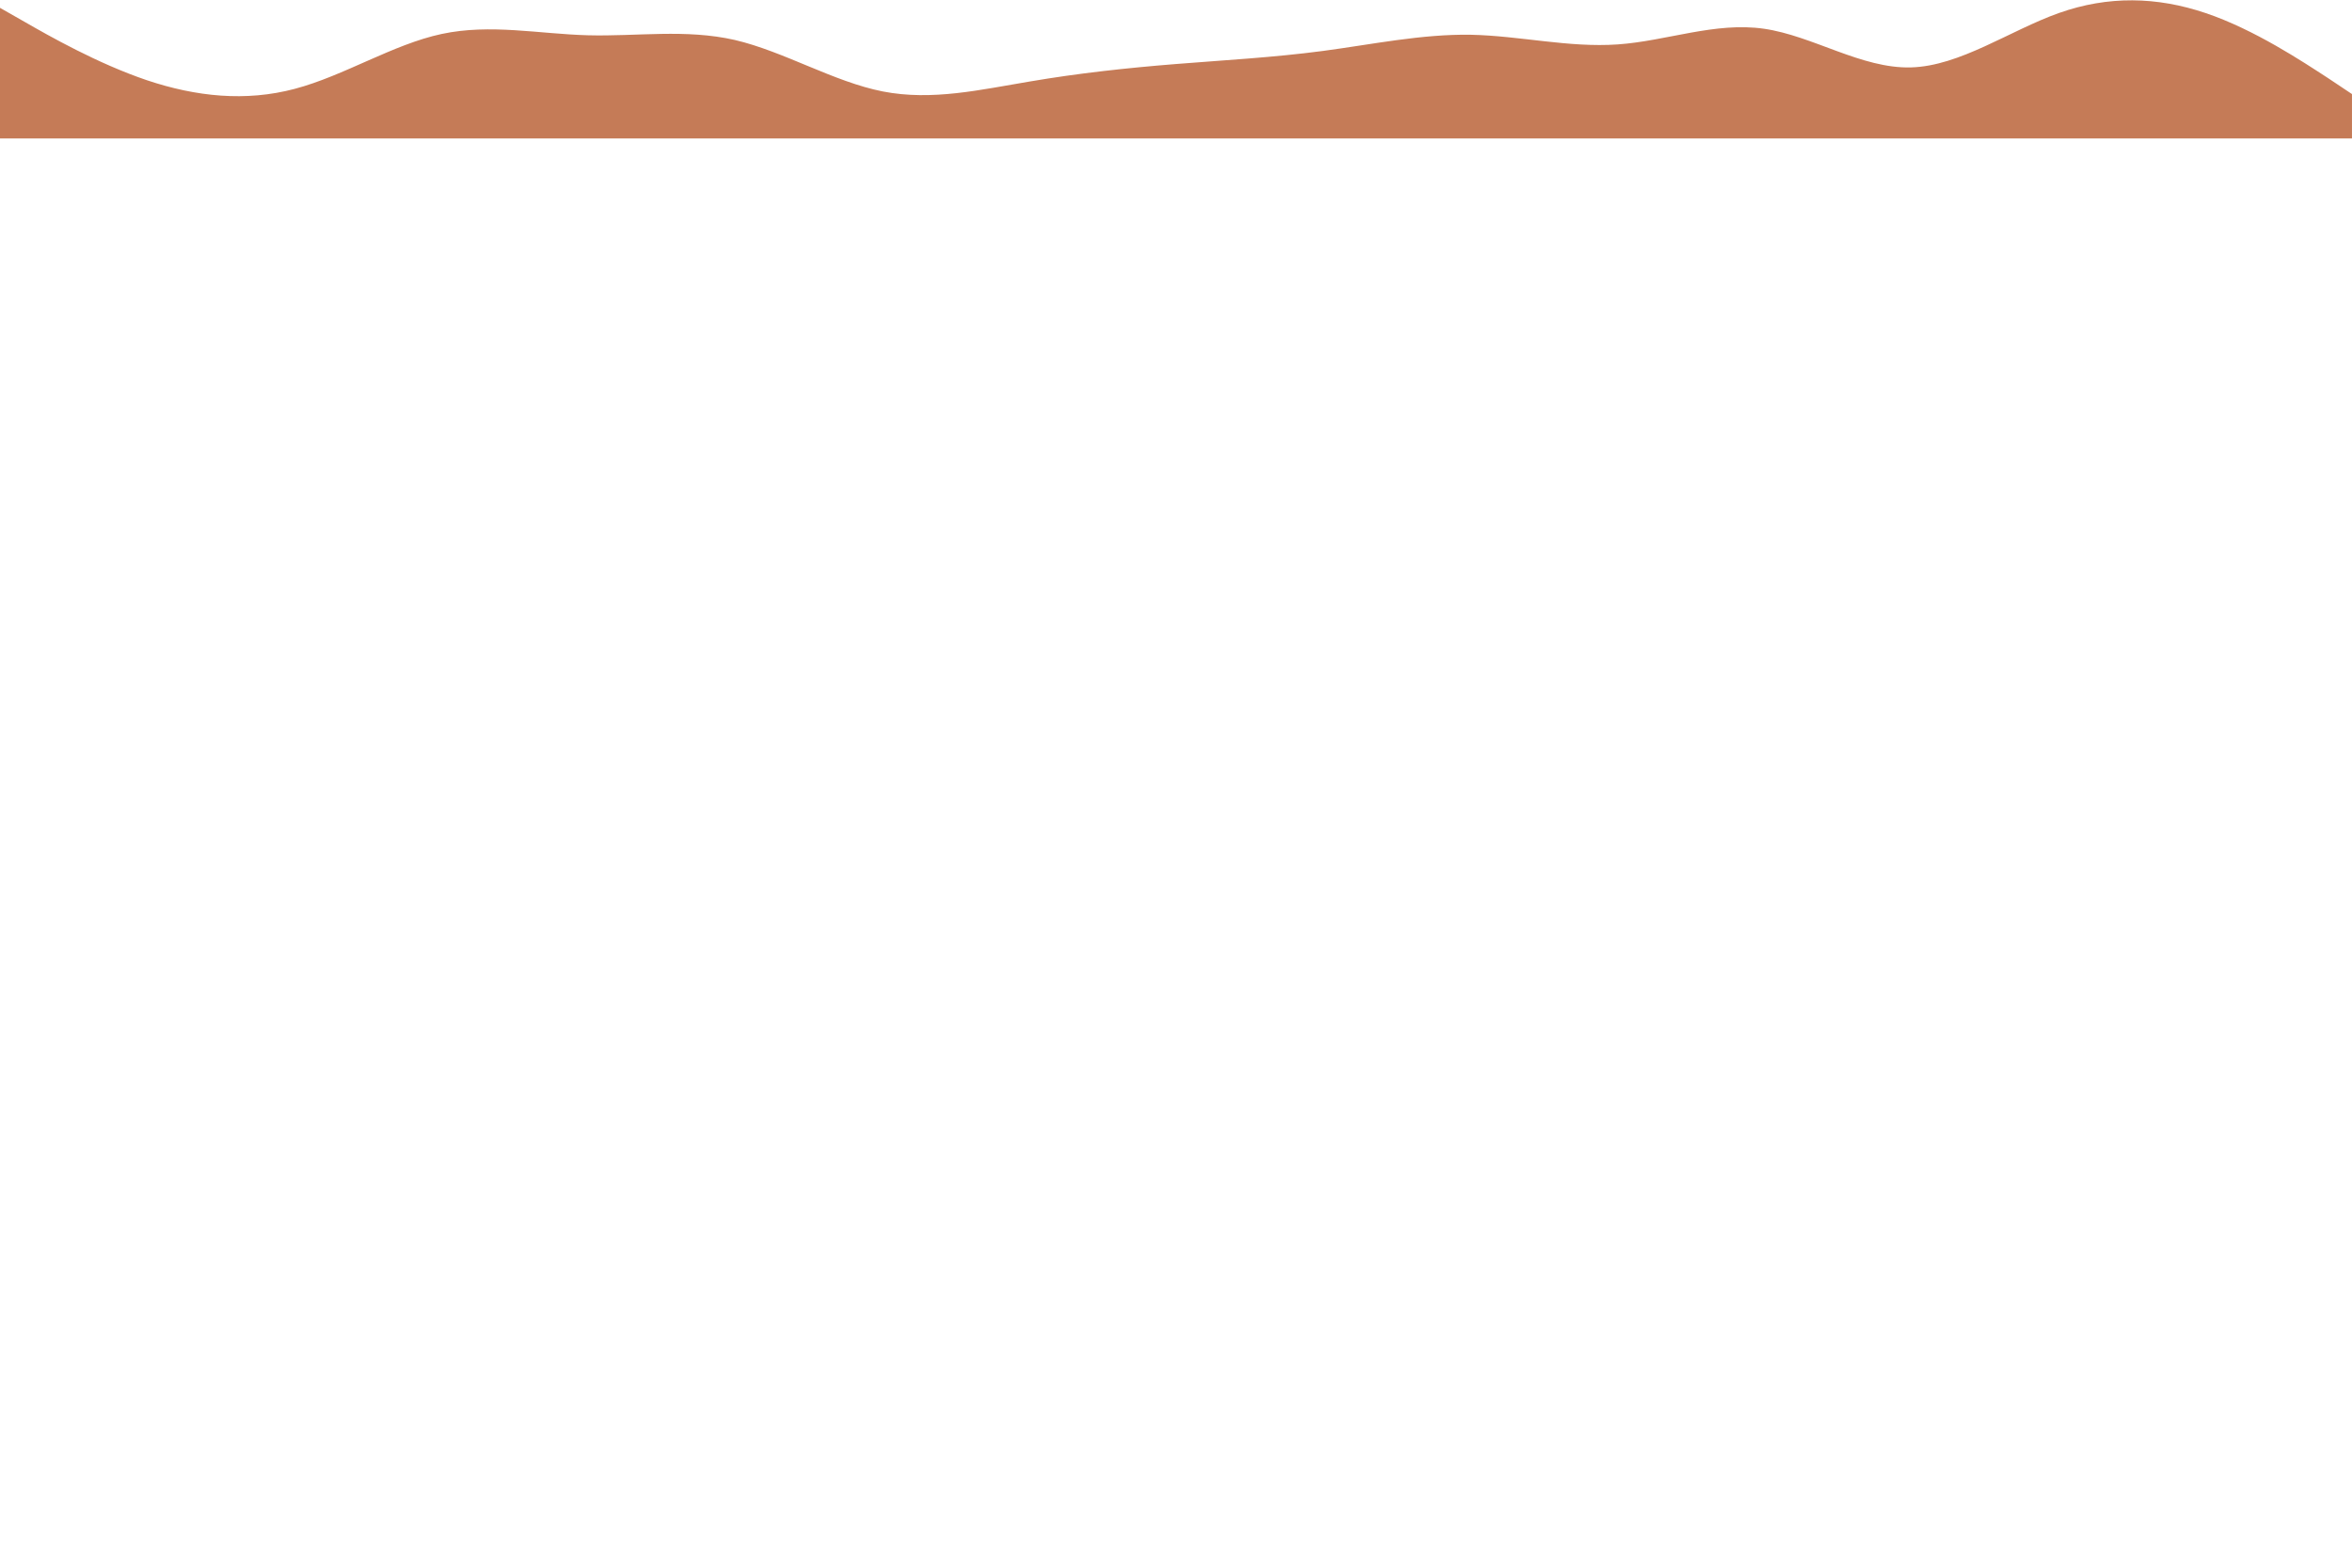<svg version="1.2" xmlns="http://www.w3.org/2000/svg" viewBox="0 0 900 600" width="900" height="600">
	<title>bottom-svg</title>
	<style>
		.s0 { fill: #c57b57 } 
	</style>
	<path id="Layer" class="s0" d="m0 3l9.3 5.3c9.4 5.4 28 16 46.9 22.4 18.8 6.3 37.8 8.3 56.6 3.3 18.9-5 37.5-17 56.2-21 18.7-4 37.3 0 56 0.5 18.7 0.5 37.3-2.5 56.2 1.8 18.8 4.4 37.8 16 56.6 19.7 18.9 3.7 37.5-0.7 56.2-3.8 18.7-3.2 37.3-5.2 56-6.7 18.7-1.5 37.3-2.5 56.2-5 18.8-2.5 37.8-6.5 56.6-6.2 18.9 0.4 37.5 5 56.2 3.7 18.7-1.3 37.3-8.7 56-6 18.7 2.7 37.3 15.3 56.2 14.8 18.8-0.5 37.8-14.1 56.6-20.8 18.9-6.7 37.5-6.3 56.2 0 18.7 6.3 37.3 18.7 46.7 24.8l9.3 6.2v17h-9.3c-9.4 0-28 0-46.7 0-18.7 0-37.3 0-56.2 0-18.8 0-37.8 0-56.6 0-18.9 0-37.5 0-56.2 0-18.7 0-37.3 0-56 0-18.7 0-37.3 0-56.2 0-18.8 0-37.8 0-56.6 0-18.9 0-37.5 0-56.2 0-18.7 0-37.3 0-56 0-18.7 0-37.3 0-56.2 0-18.8 0-37.8 0-56.6 0-18.9 0-37.5 0-56.2 0-18.7 0-37.3 0-56 0-18.7 0-37.3 0-56.2 0-18.8 0-37.8 0-56.6 0-18.9 0-37.5 0-46.9 0h-9.3z"/>
</svg>